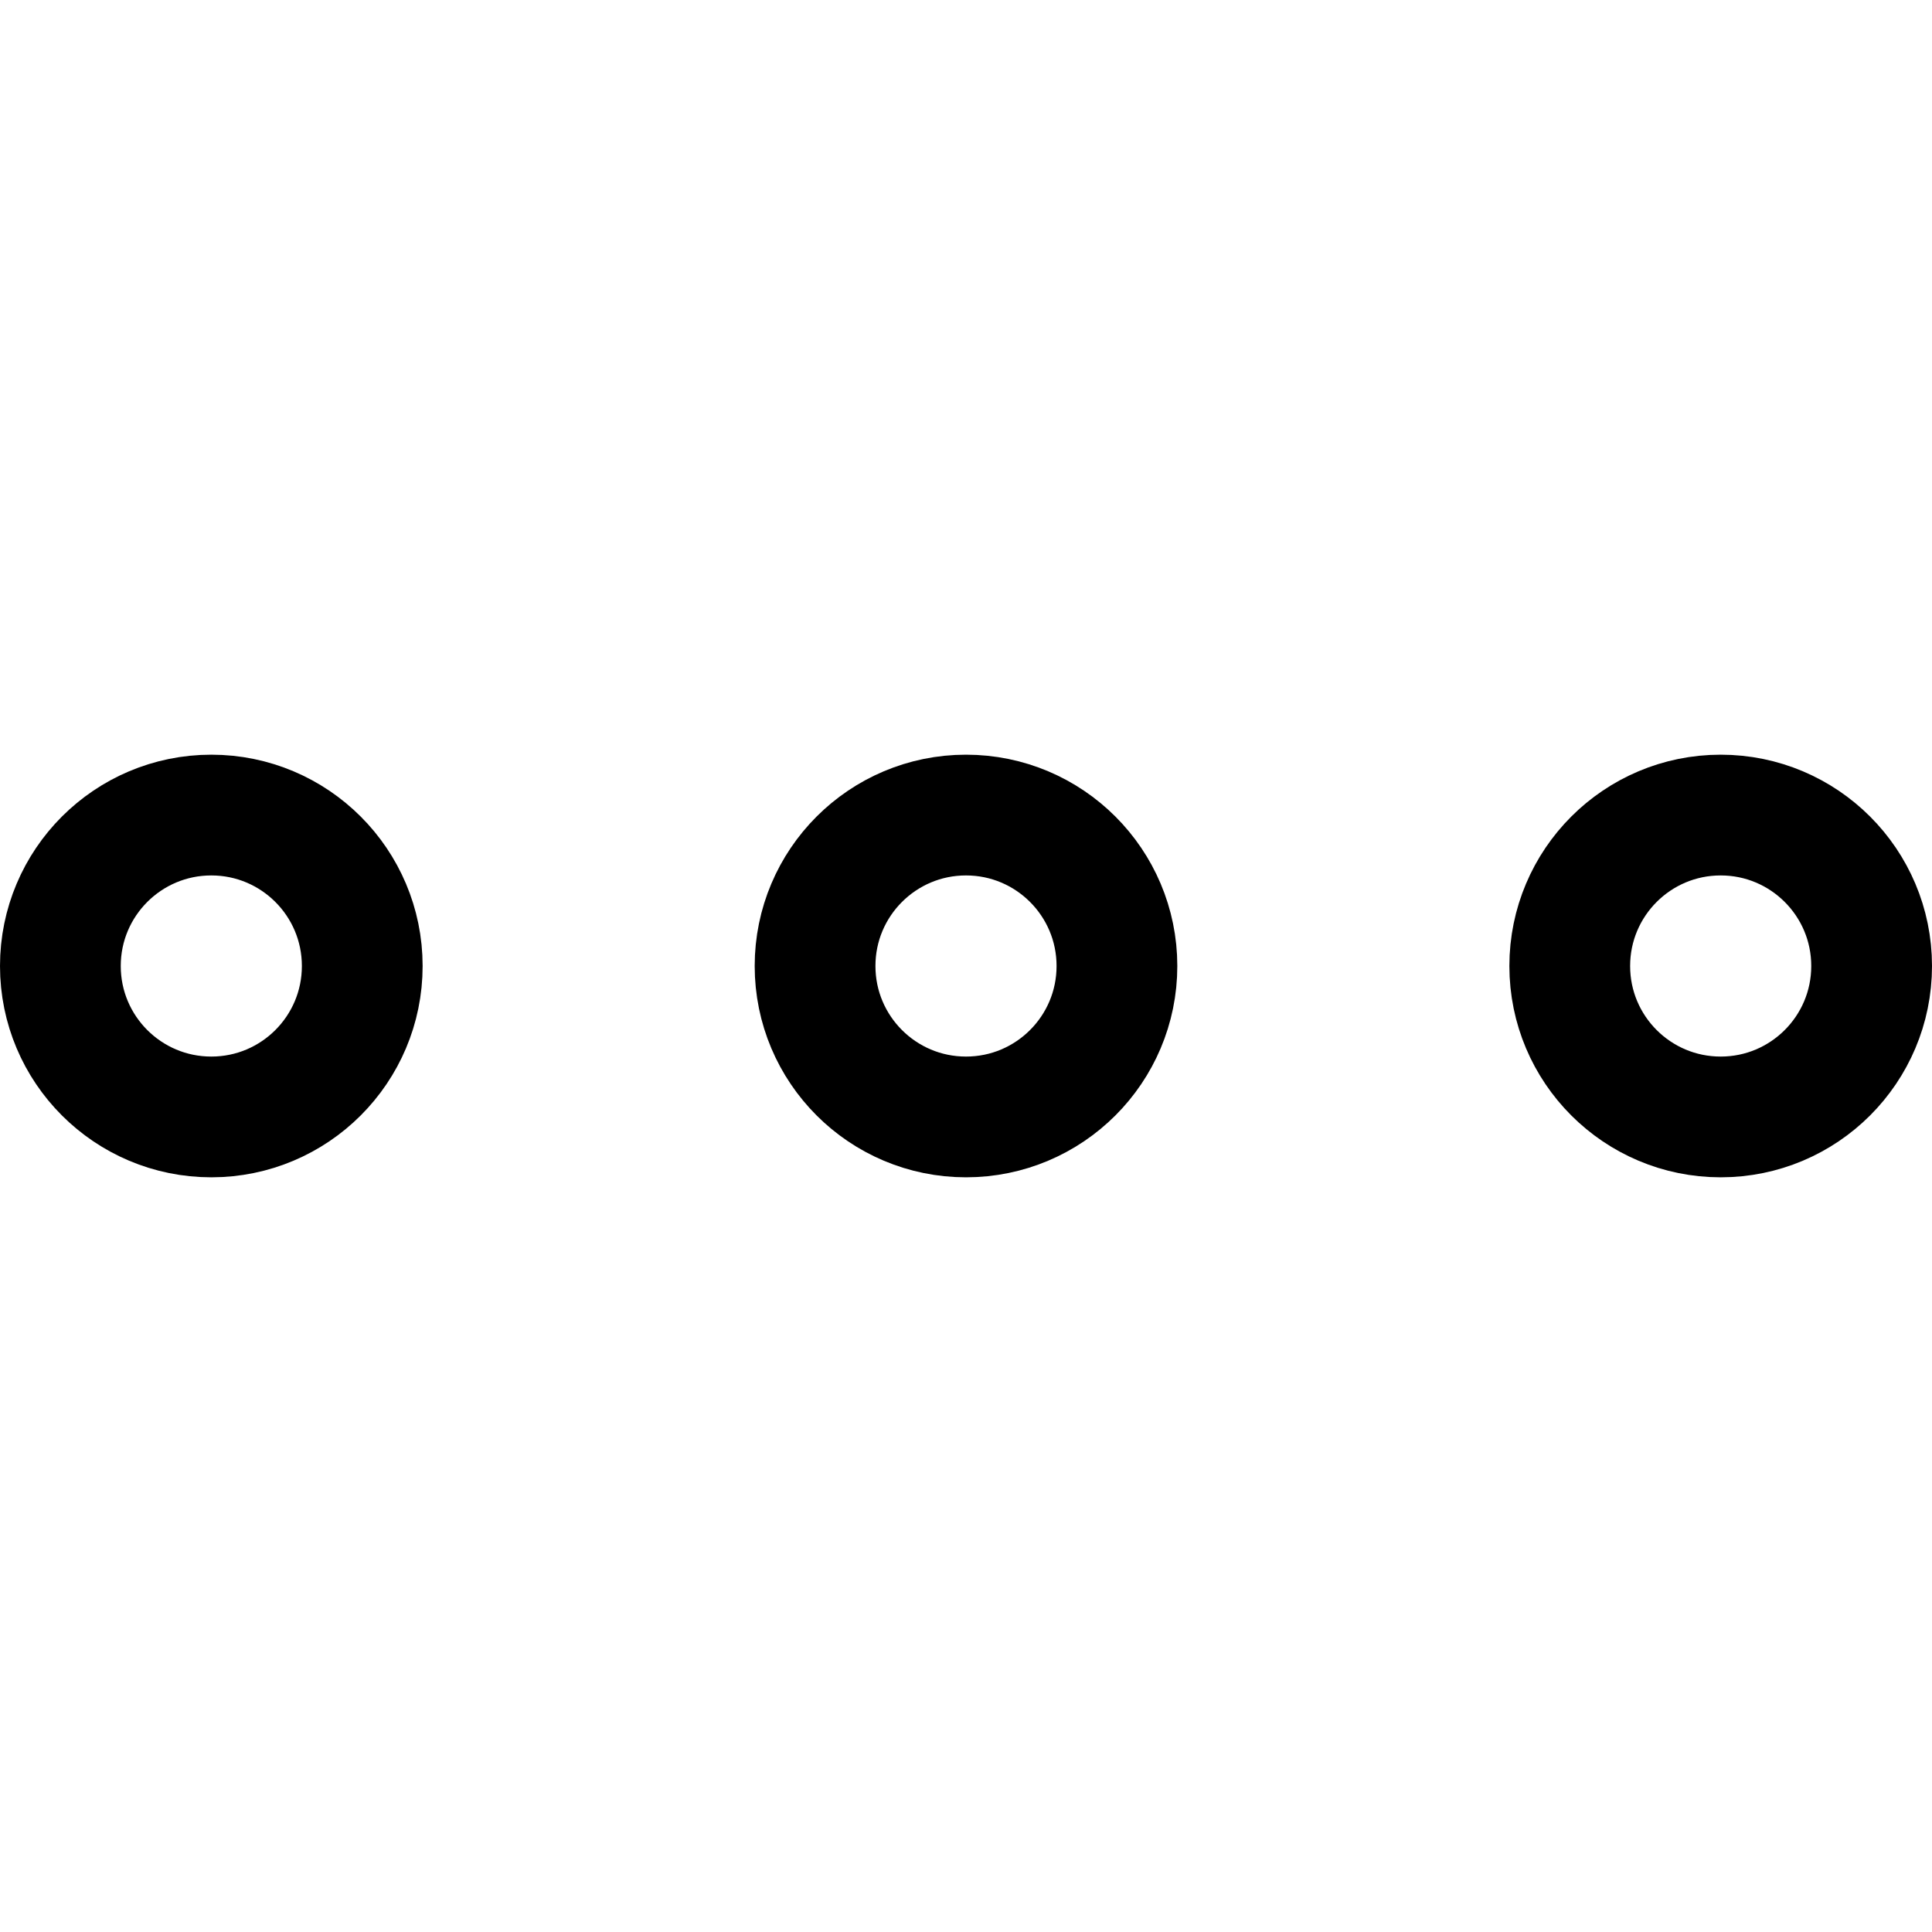 <svg xmlns="http://www.w3.org/2000/svg" viewBox="0 0 32 32"><defs><style>.a{fill:none;stroke:#000;stroke-linecap:round;stroke-linejoin:round;stroke-width:2px;}</style></defs><title>Icons</title><circle class="a" cx="3.5" cy="16" r="2.5"/><circle class="a" cx="16" cy="16" r="2.5"/><circle class="a" cx="28.5" cy="16" r="2.5"/></svg>